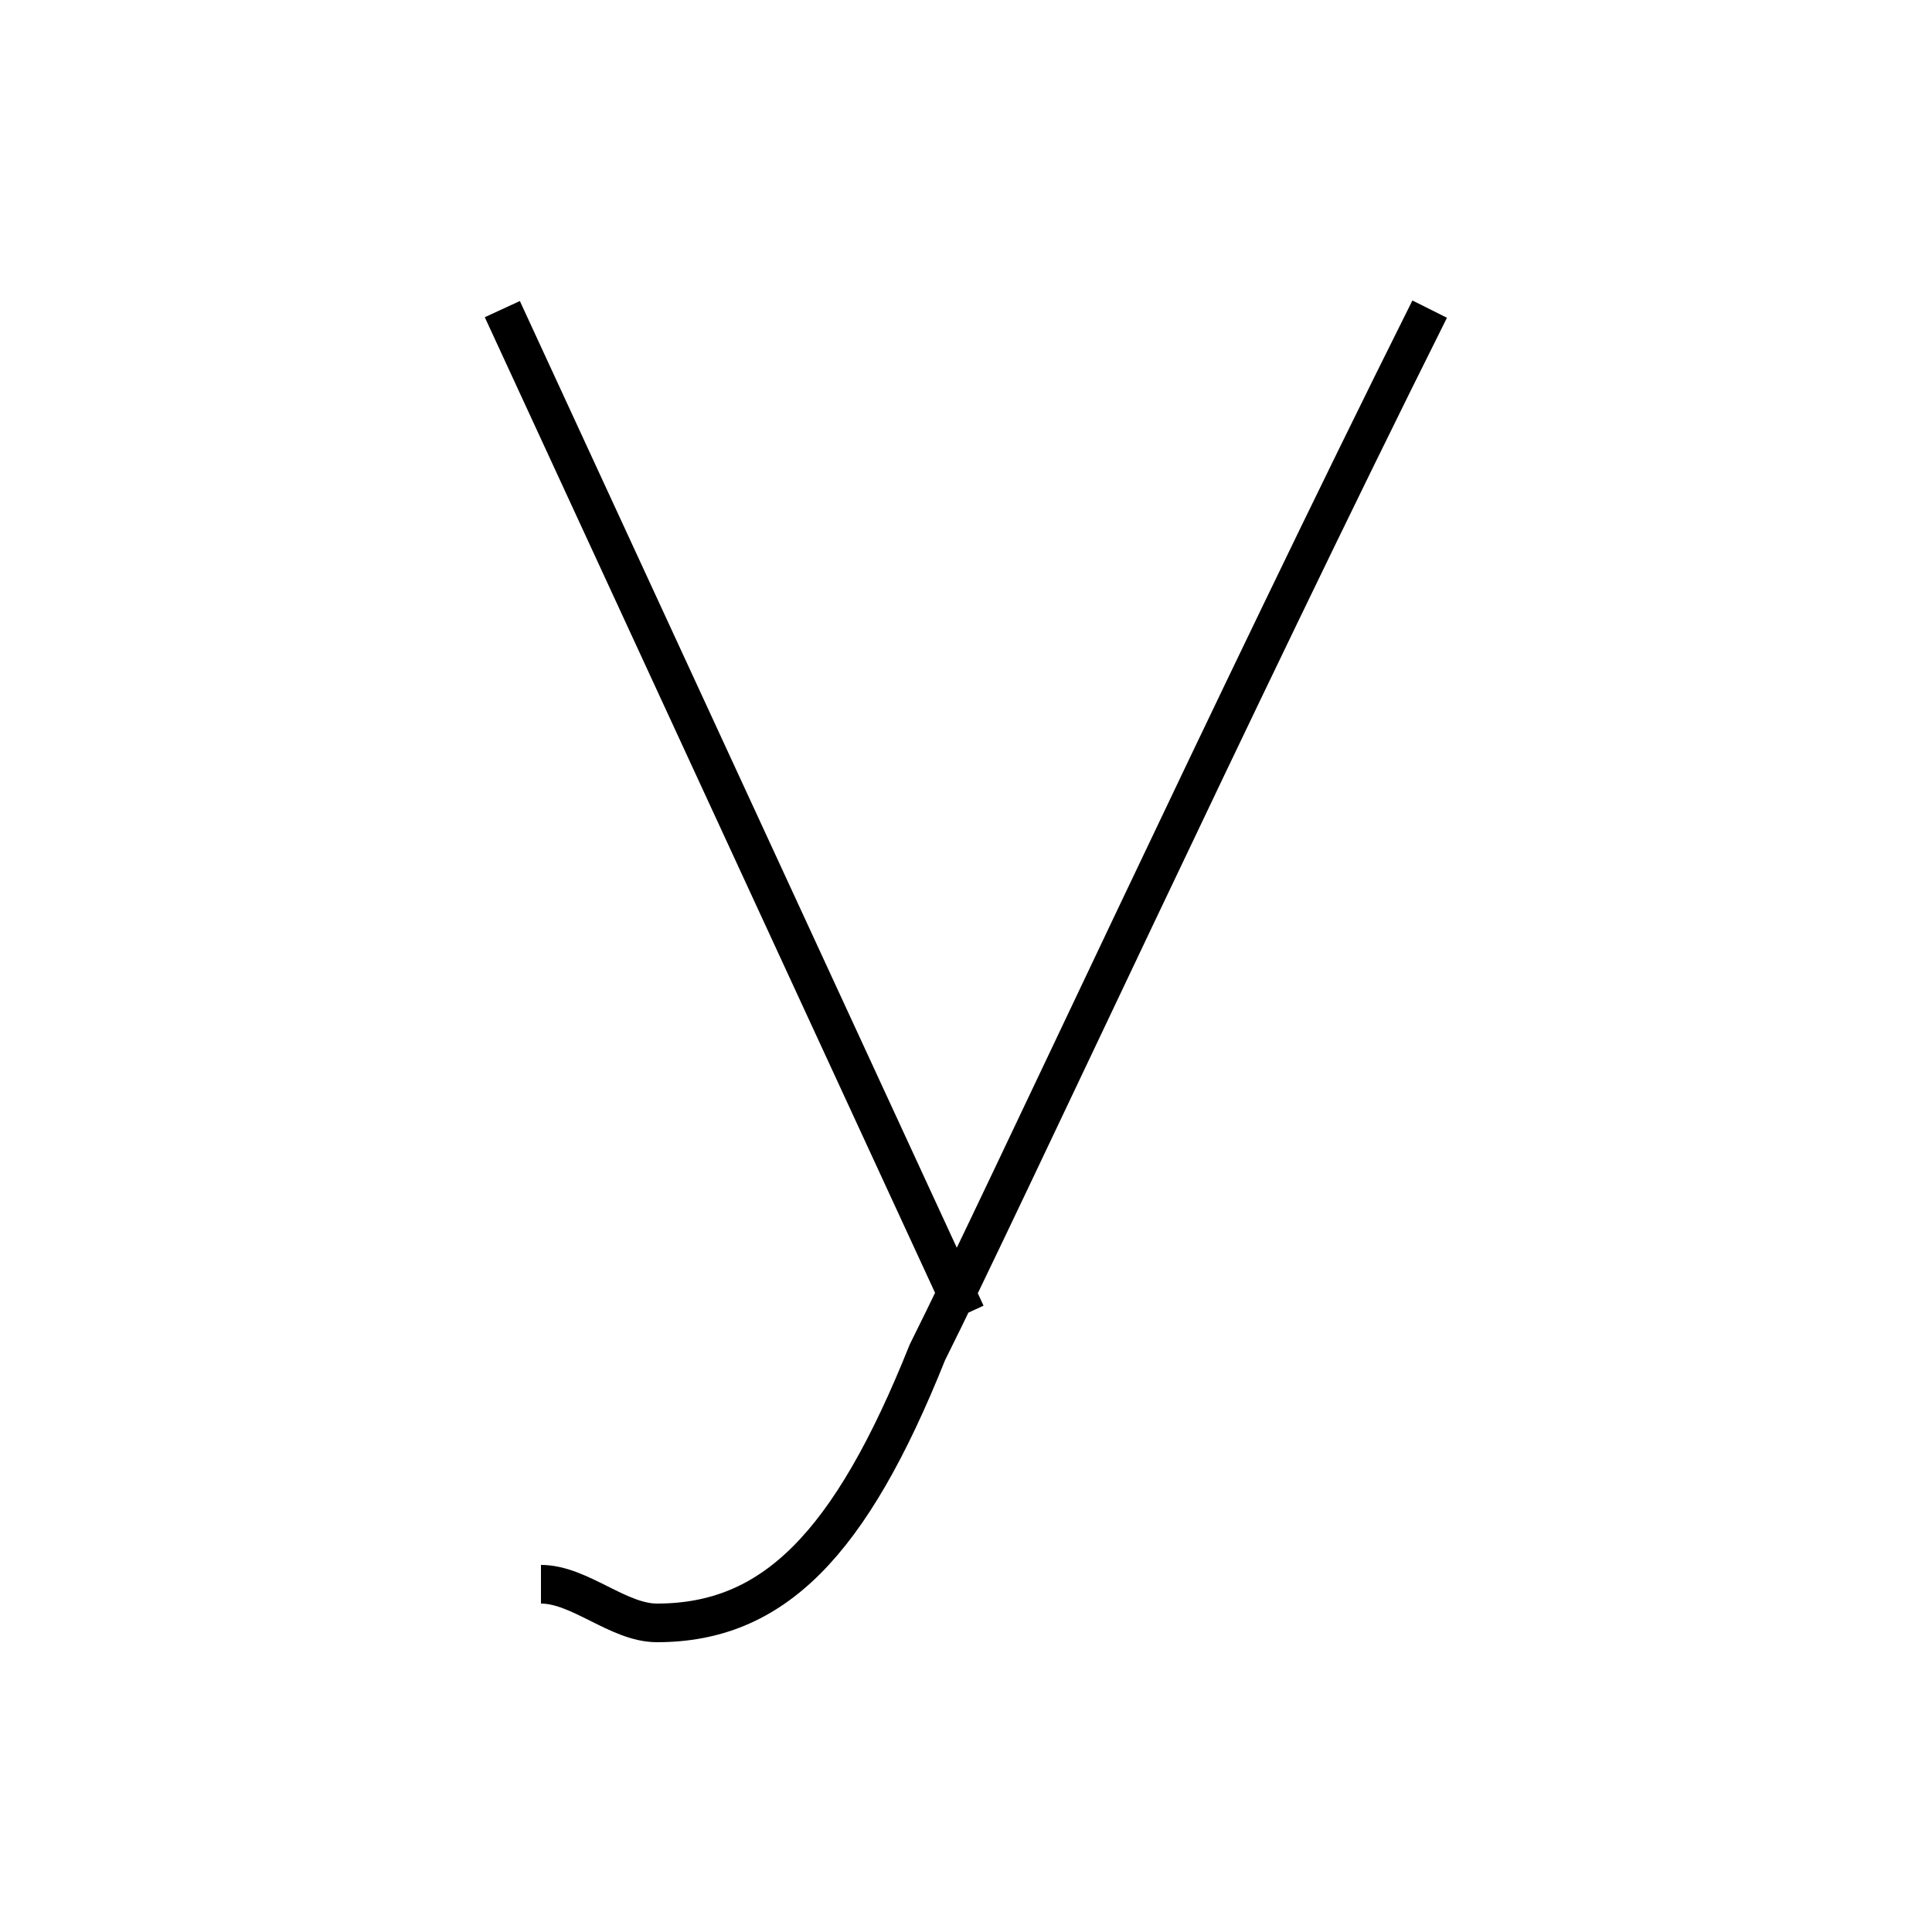 <?xml version='1.0' encoding='utf8'?>
<svg viewBox="0.0 -6.0 50.0 50.0" version="1.1" xmlns="http://www.w3.org/2000/svg">
<rect x="0.0" y="-6.0" width="50.0" height="50.0" fill="#808080" stroke="none"/>
<rect x="-1000" y="-1000" width="2000" height="2000" stroke="white" fill="white"/>
<g style="fill:white;stroke:#000000;  stroke-width:1">
<path d="M 13 -36 L 25 -10 M 37 -36 C 32 -26 26 -13 24 -9 C 22 -4 20 -2 17 -2 C 16 -2 15 -3 14 -3" transform="translate(0.0 38.0)" />
</g>
</svg>